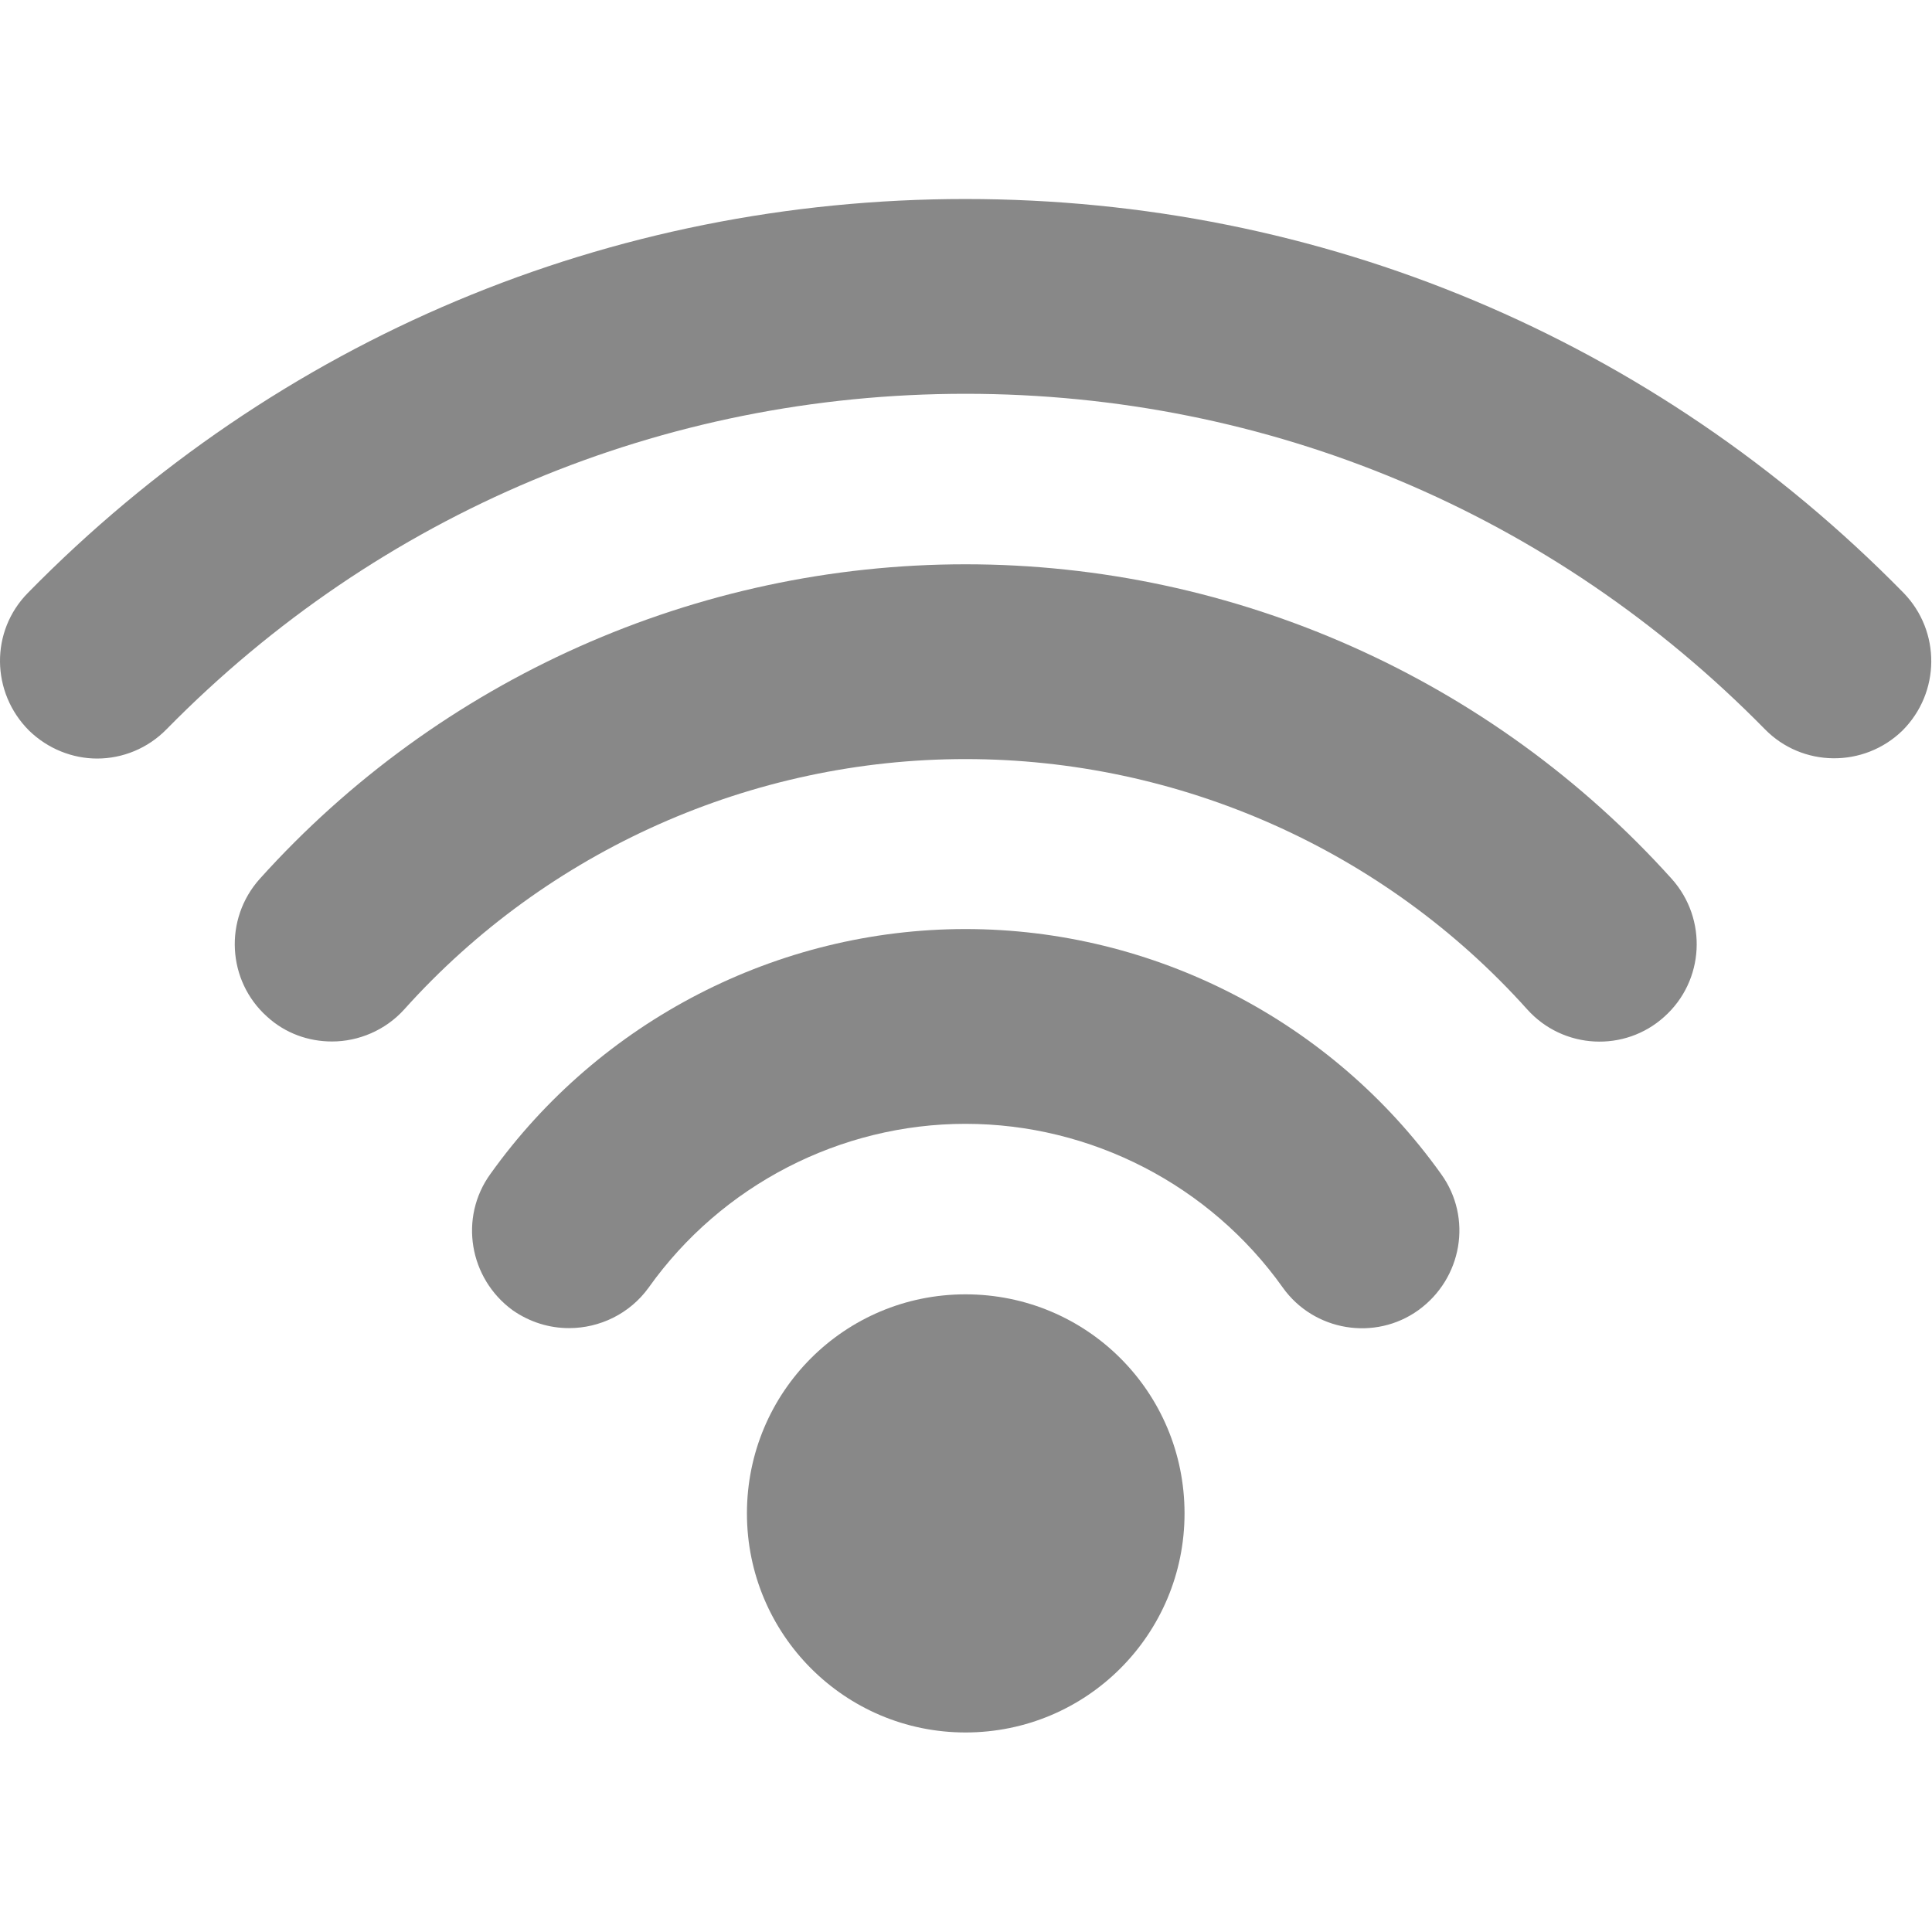 <svg 
     xmlns="http://www.w3.org/2000/svg"
     viewBox="0 0 366 366">

	<g>
		<path fill="#888888" d="m182.9 328.2c-22.9 0-41.4-18.6-41.4-41.5 0-23 18.5-41.5 41.4-41.5 23 0 41.5 18.5 41.5 41.5 0 22.9-18.5 41.5-41.5 41.5z" />
		<path fill="#888888" d="m182.9 176c-35.6 0-69.3 17.4-90 46.4-6 8.3-4 19.8 4.2 25.8 3.3 2.3 7 3.4 10.7 3.4 5.8 0 11.5-2.7 15.1-7.7 13.8-19.4 36.3-31 60-31 23.8 0 46.3 11.6 60.1 31 5.9 8.3 17.5 10.2 25.7 4.3 8.3-6 10.3-17.5 4.3-25.8-20.7-29-54.4-46.4-90.1-46.4z" />
		<path fill="#888888" d="m182.9 106.9c-50.9 0-99.6 21.7-133.7 59.6-6.8 7.6-6.2 19.3 1.4 26.1 3.5 3.2 7.9 4.7 12.3 4.7 5 0 10.1-2.1 13.7-6.1 27.1-30.2 65.9-47.4 106.3-47.4 40.5 0 79.3 17.2 106.4 47.4 6.8 7.6 18.5 8.2 26 1.4 7.6-6.8 8.2-18.5 1.4-26.1-34.1-37.9-82.8-59.6-133.8-59.6z" />
		<path fill="#888888" d="m360.6 112.3c-47.2-48.1-110.3-74.6-177.7-74.6-67.3 0-130.4 26.5-177.6 74.6-7.2 7.3-7 18.9 0.2 26.1 3.6 3.5 8.3 5.3 12.9 5.3 4.8 0 9.6-1.9 13.2-5.6 40.2-40.9 94-63.5 151.3-63.5 57.4 0 111.2 22.6 151.4 63.5 7.1 7.3 18.8 7.4 26.1 0.3 7.2-7.2 7.3-18.8 0.2-26.1z" />
	</g>
</svg>
